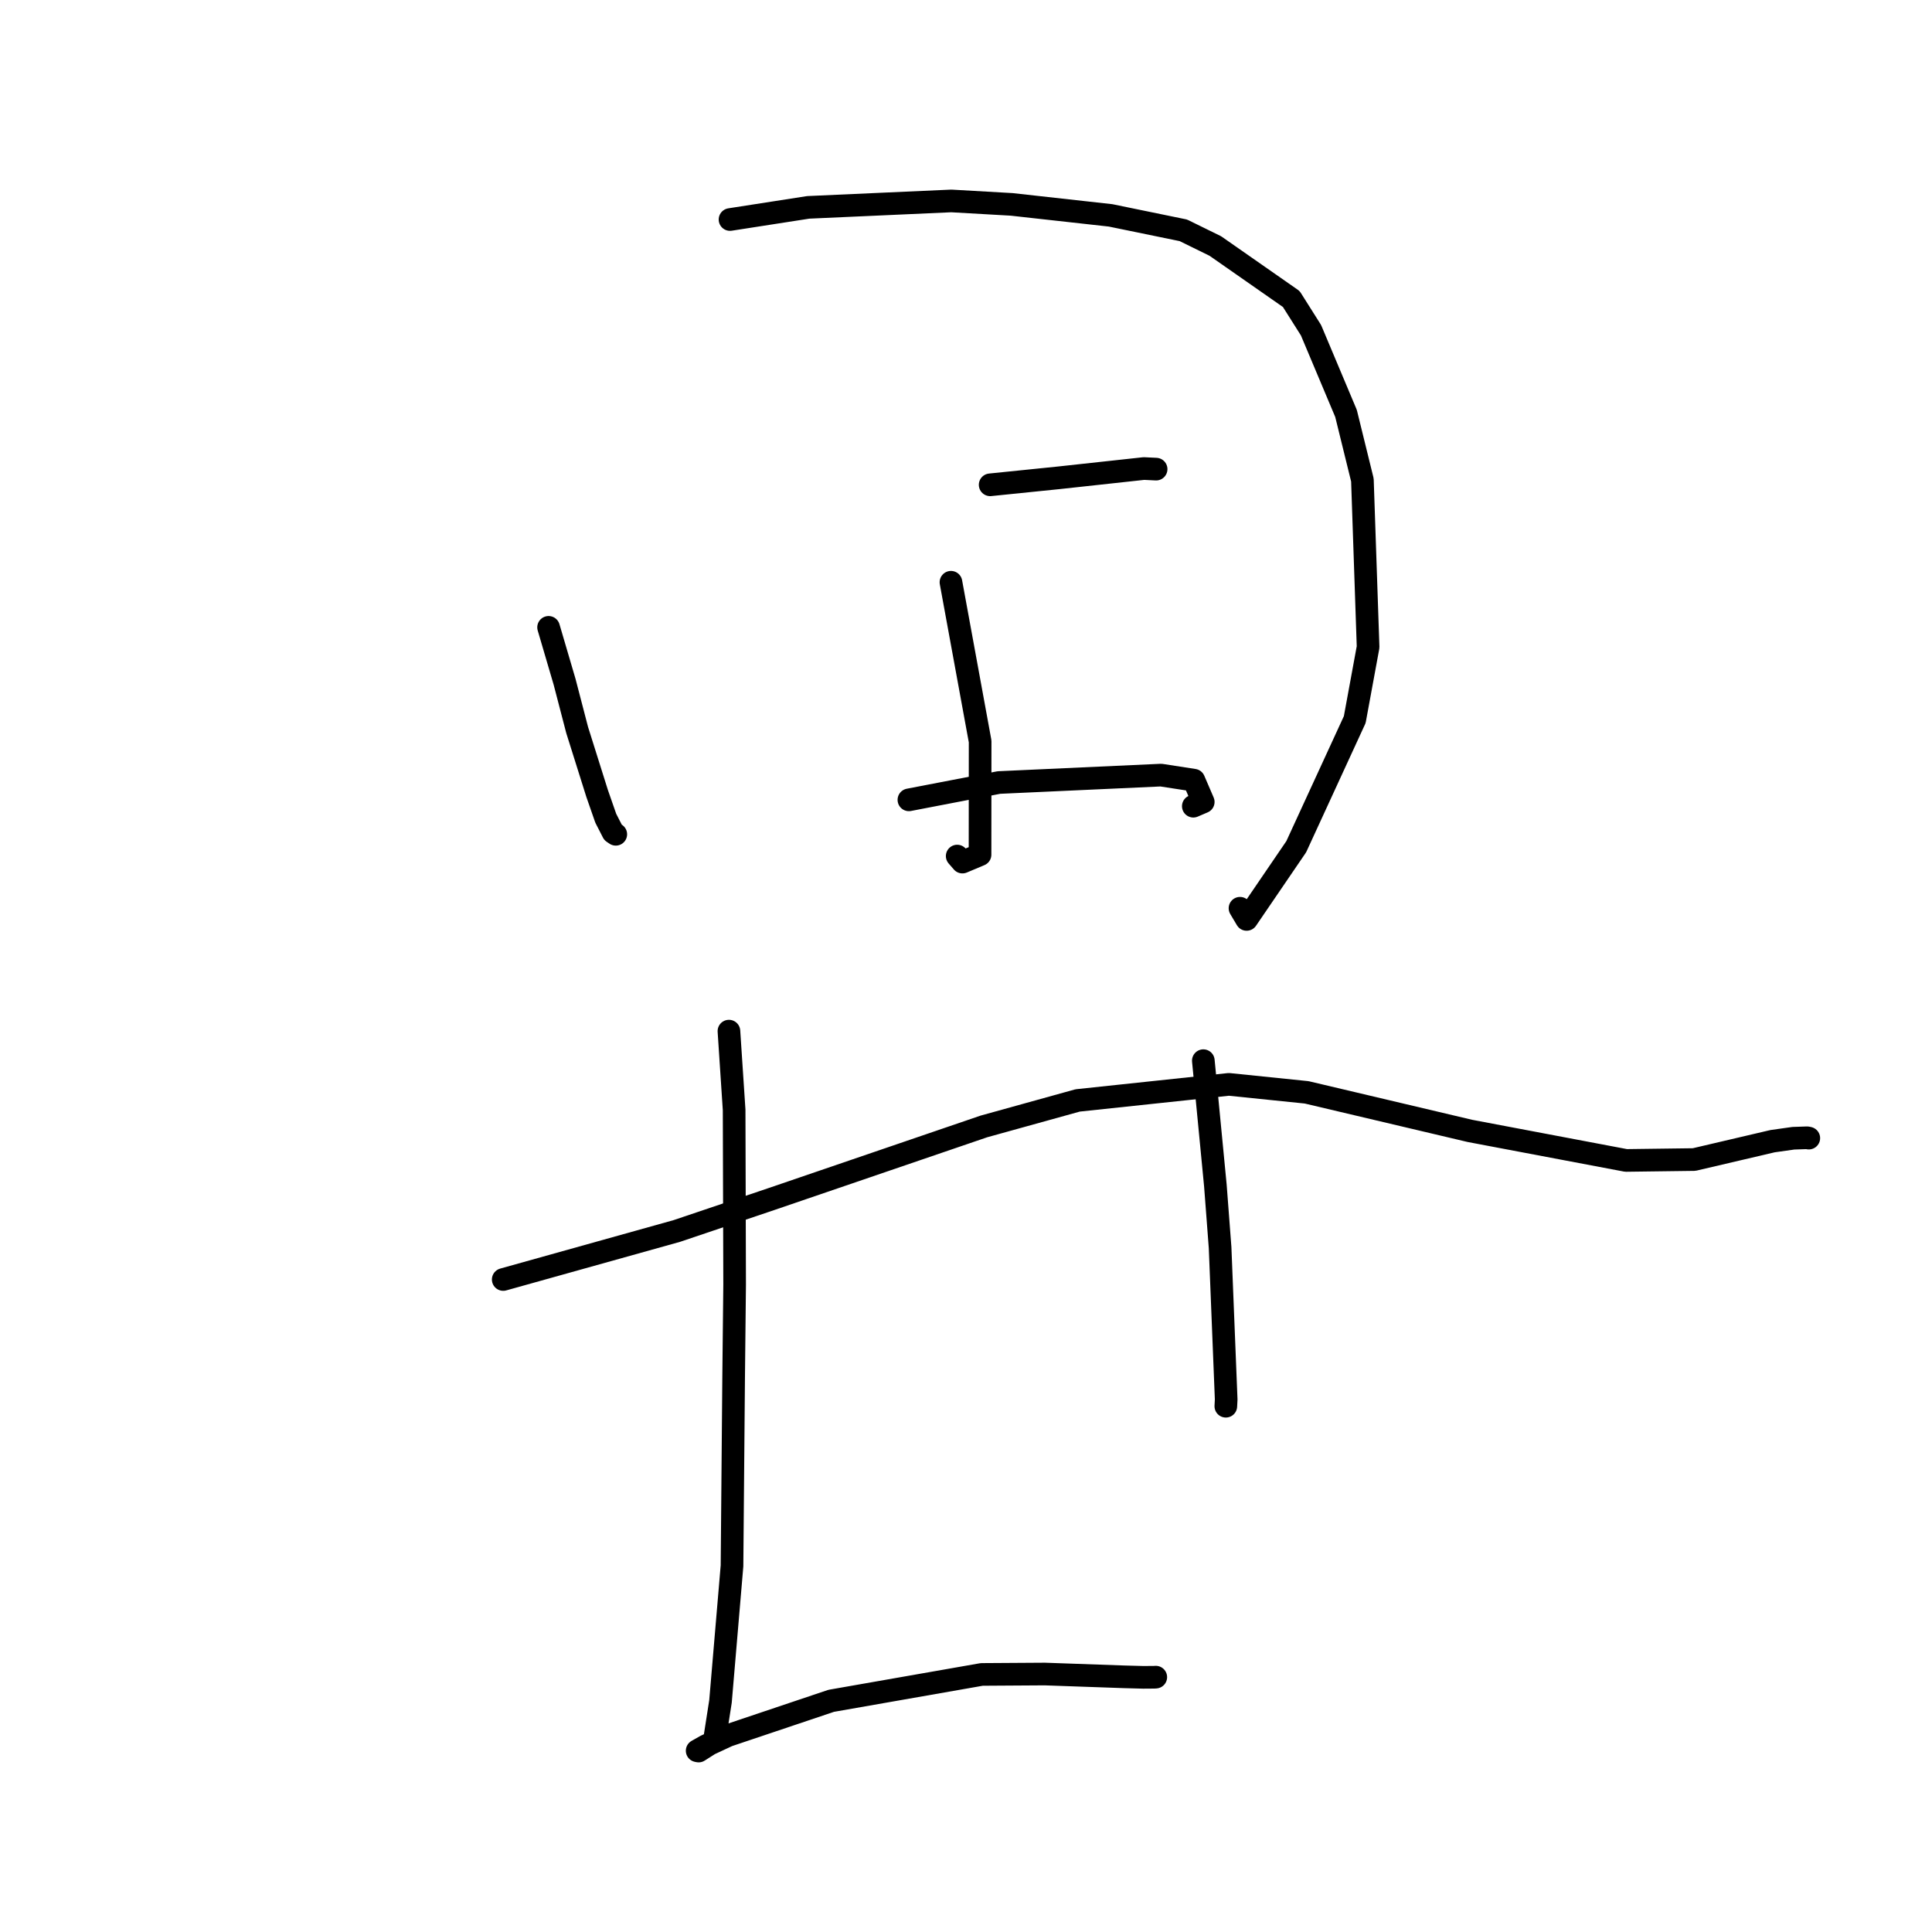 <?xml version="1.0" standalone="no"?>
    <svg width="256" height="256" xmlns="http://www.w3.org/2000/svg" version="1.1">
    <polyline stroke="black" stroke-width="3" stroke-linecap="round" fill="transparent" stroke-linejoin="round" points="72.69 83.127 74.811 90.342 76.476 96.732 79.121 105.135 80.267 108.423 81.228 110.298 81.595 110.548 " />
        <polyline stroke="black" stroke-width="3" stroke-linecap="round" fill="transparent" stroke-linejoin="round" points="96.731 29.088 107.098 27.477 126.052 26.625 134.051 27.082 147.158 28.538 156.801 30.519 161.038 32.599 171.102 39.622 173.716 43.759 178.356 54.785 180.526 63.603 181.279 85.737 179.511 95.349 171.76 112.19 165.186 121.828 164.306 120.347 " />
        <polyline stroke="black" stroke-width="3" stroke-linecap="round" fill="transparent" stroke-linejoin="round" points="126.007 77.152 129.872 98.235 129.86 113.25 127.527 114.231 126.833 113.432 " />
        <polyline stroke="black" stroke-width="3" stroke-linecap="round" fill="transparent" stroke-linejoin="round" points="131.2 64.24 140.275 63.314 151.574 62.083 152.686 62.138 153.124 62.159 153.191 62.163 " />
        <polyline stroke="black" stroke-width="3" stroke-linecap="round" fill="transparent" stroke-linejoin="round" points="120.434 105.984 132.362 103.689 153.838 102.706 158.195 103.378 159.436 106.261 158.12 106.825 " />
        <polyline stroke="black" stroke-width="3" stroke-linecap="round" fill="transparent" stroke-linejoin="round" points="66.68 169.54 89.689 163.11 102.139 158.908 130.373 149.259 142.796 145.813 162.833 143.684 173.136 144.741 194.766 149.849 215.457 153.764 224.481 153.646 234.878 151.211 237.63 150.823 239.453 150.761 239.598 150.791 239.652 150.802 239.676 150.808 " />
        <polyline stroke="black" stroke-width="3" stroke-linecap="round" fill="transparent" stroke-linejoin="round" points="96.587 136.63 97.275 147.065 97.342 170.219 97.211 182.47 96.995 207.482 95.47 225.441 94.649 230.702 92.57 232.024 92.404 231.988 92.386 231.984 92.377 231.982 93.515 231.338 96.465 229.964 110.137 225.369 130.088 221.871 138.442 221.818 148.907 222.186 151.479 222.255 152.927 222.245 153.072 222.235 153.147 222.23 " />
        <polyline stroke="black" stroke-width="3" stroke-linecap="round" fill="transparent" stroke-linejoin="round" points="159.448 140.544 161.044 157.09 161.669 165.31 162.475 185.429 162.429 186.332 " />
        </svg>